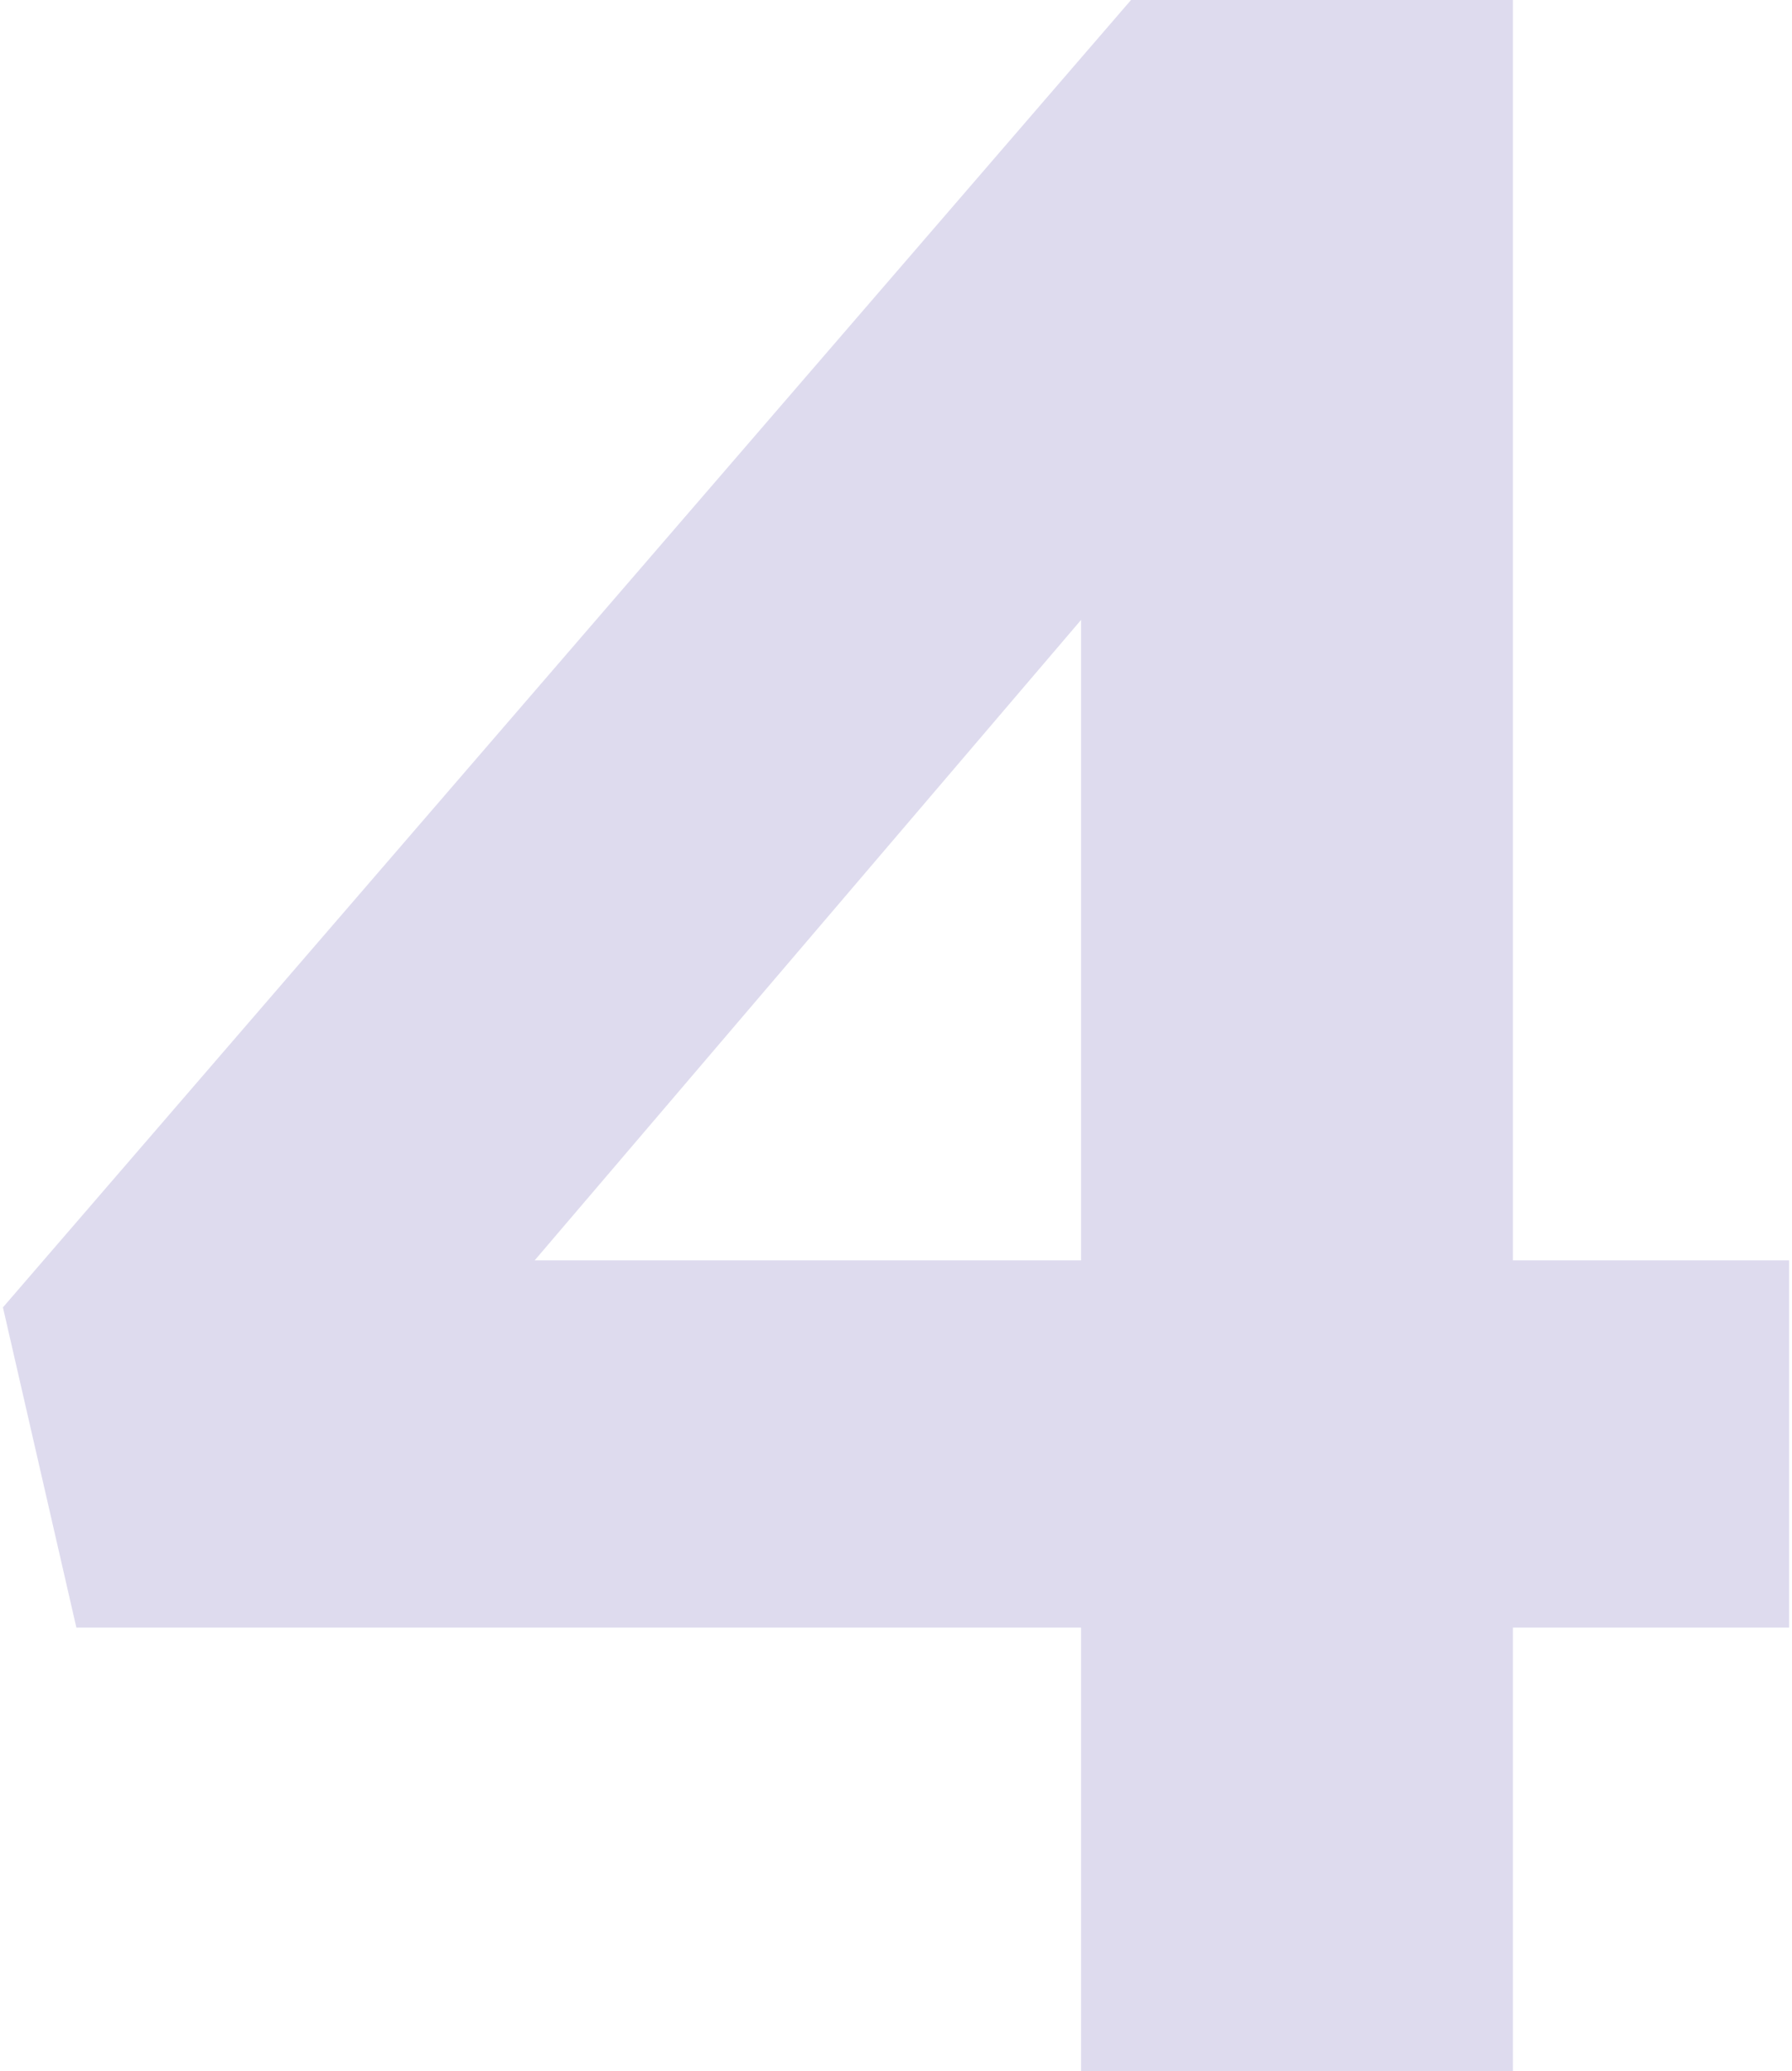 <svg width="122" height="141" viewBox="0 0 122 141" fill="none" xmlns="http://www.w3.org/2000/svg">
<path d="M73.6 141V110.8H5.2L0.2 89L77 -8.58307e-06H103V85.8H121.8V110.8H103V141H73.6ZM36.4 85.8H73.6V42.2L36.4 85.8Z" fill="#5C4EAE" fill-opacity="0.2"/>
</svg>
